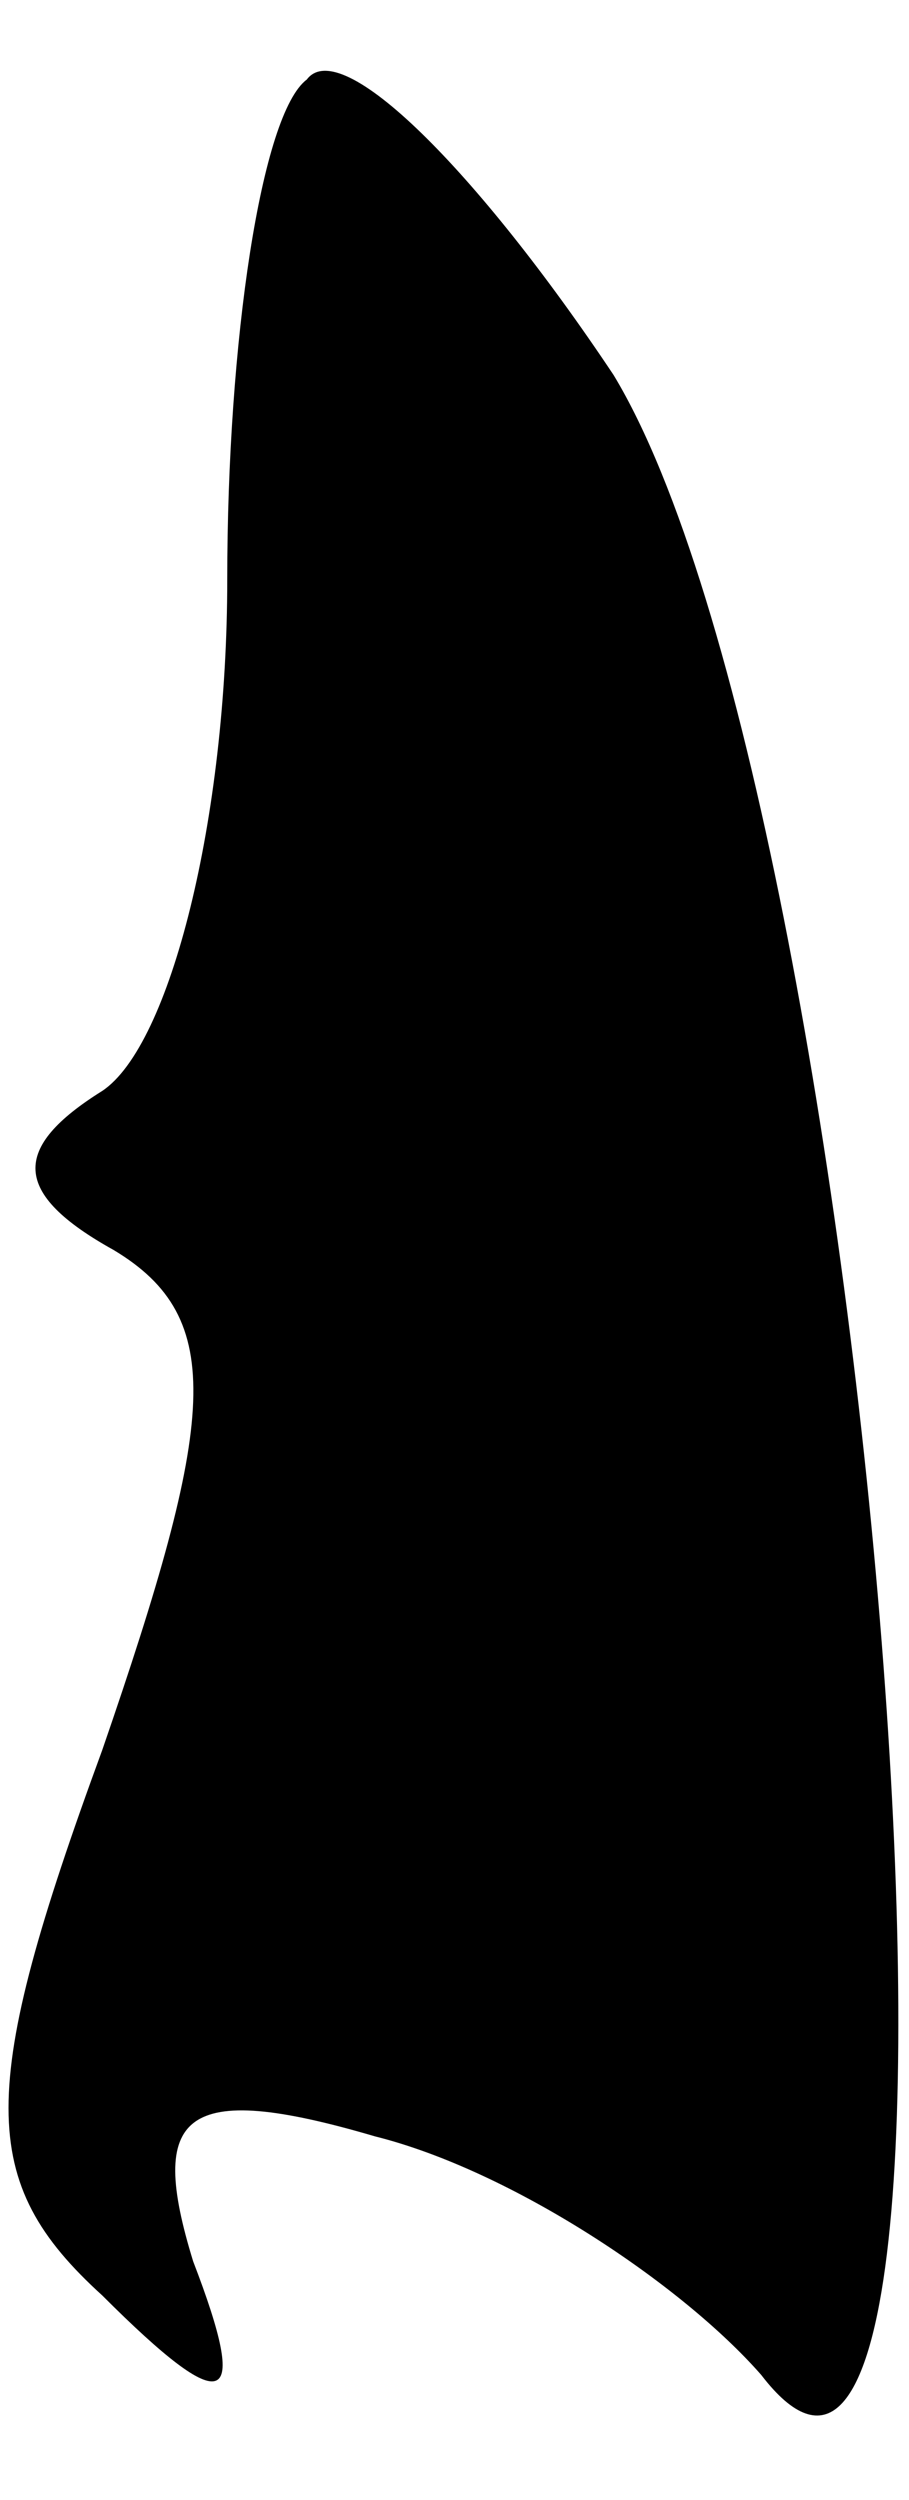 <?xml version="1.0" standalone="no"?>
<!DOCTYPE svg PUBLIC "-//W3C//DTD SVG 20010904//EN"
 "http://www.w3.org/TR/2001/REC-SVG-20010904/DTD/svg10.dtd">
<svg version="1.0" xmlns="http://www.w3.org/2000/svg"
 width="8pt" height="22pt" viewBox="0 0 8 22"
 preserveAspectRatio="xMidYMid meet">
<g transform="translate(0,22) scale(0.1,-0.1)"
fill="#000000" stroke="none">
<path fill="#000000" stroke="none" d="M27 213 c-4 -3 -7 -23 -7 -44 0 -21 -5
-41 -11 -45 -8 -5 -8 -9 1 -14 10 -6 9 -15 -1 -44 -11 -30 -11 -38 0 -48 11
-11 13 -10 8 3 -4 13 -1 16 16 11 12 -3 27 -13 34 -21 23 -30 10 138 -13 176
-12 18 -24 30 -27 26z"/>
</g>
</svg>
